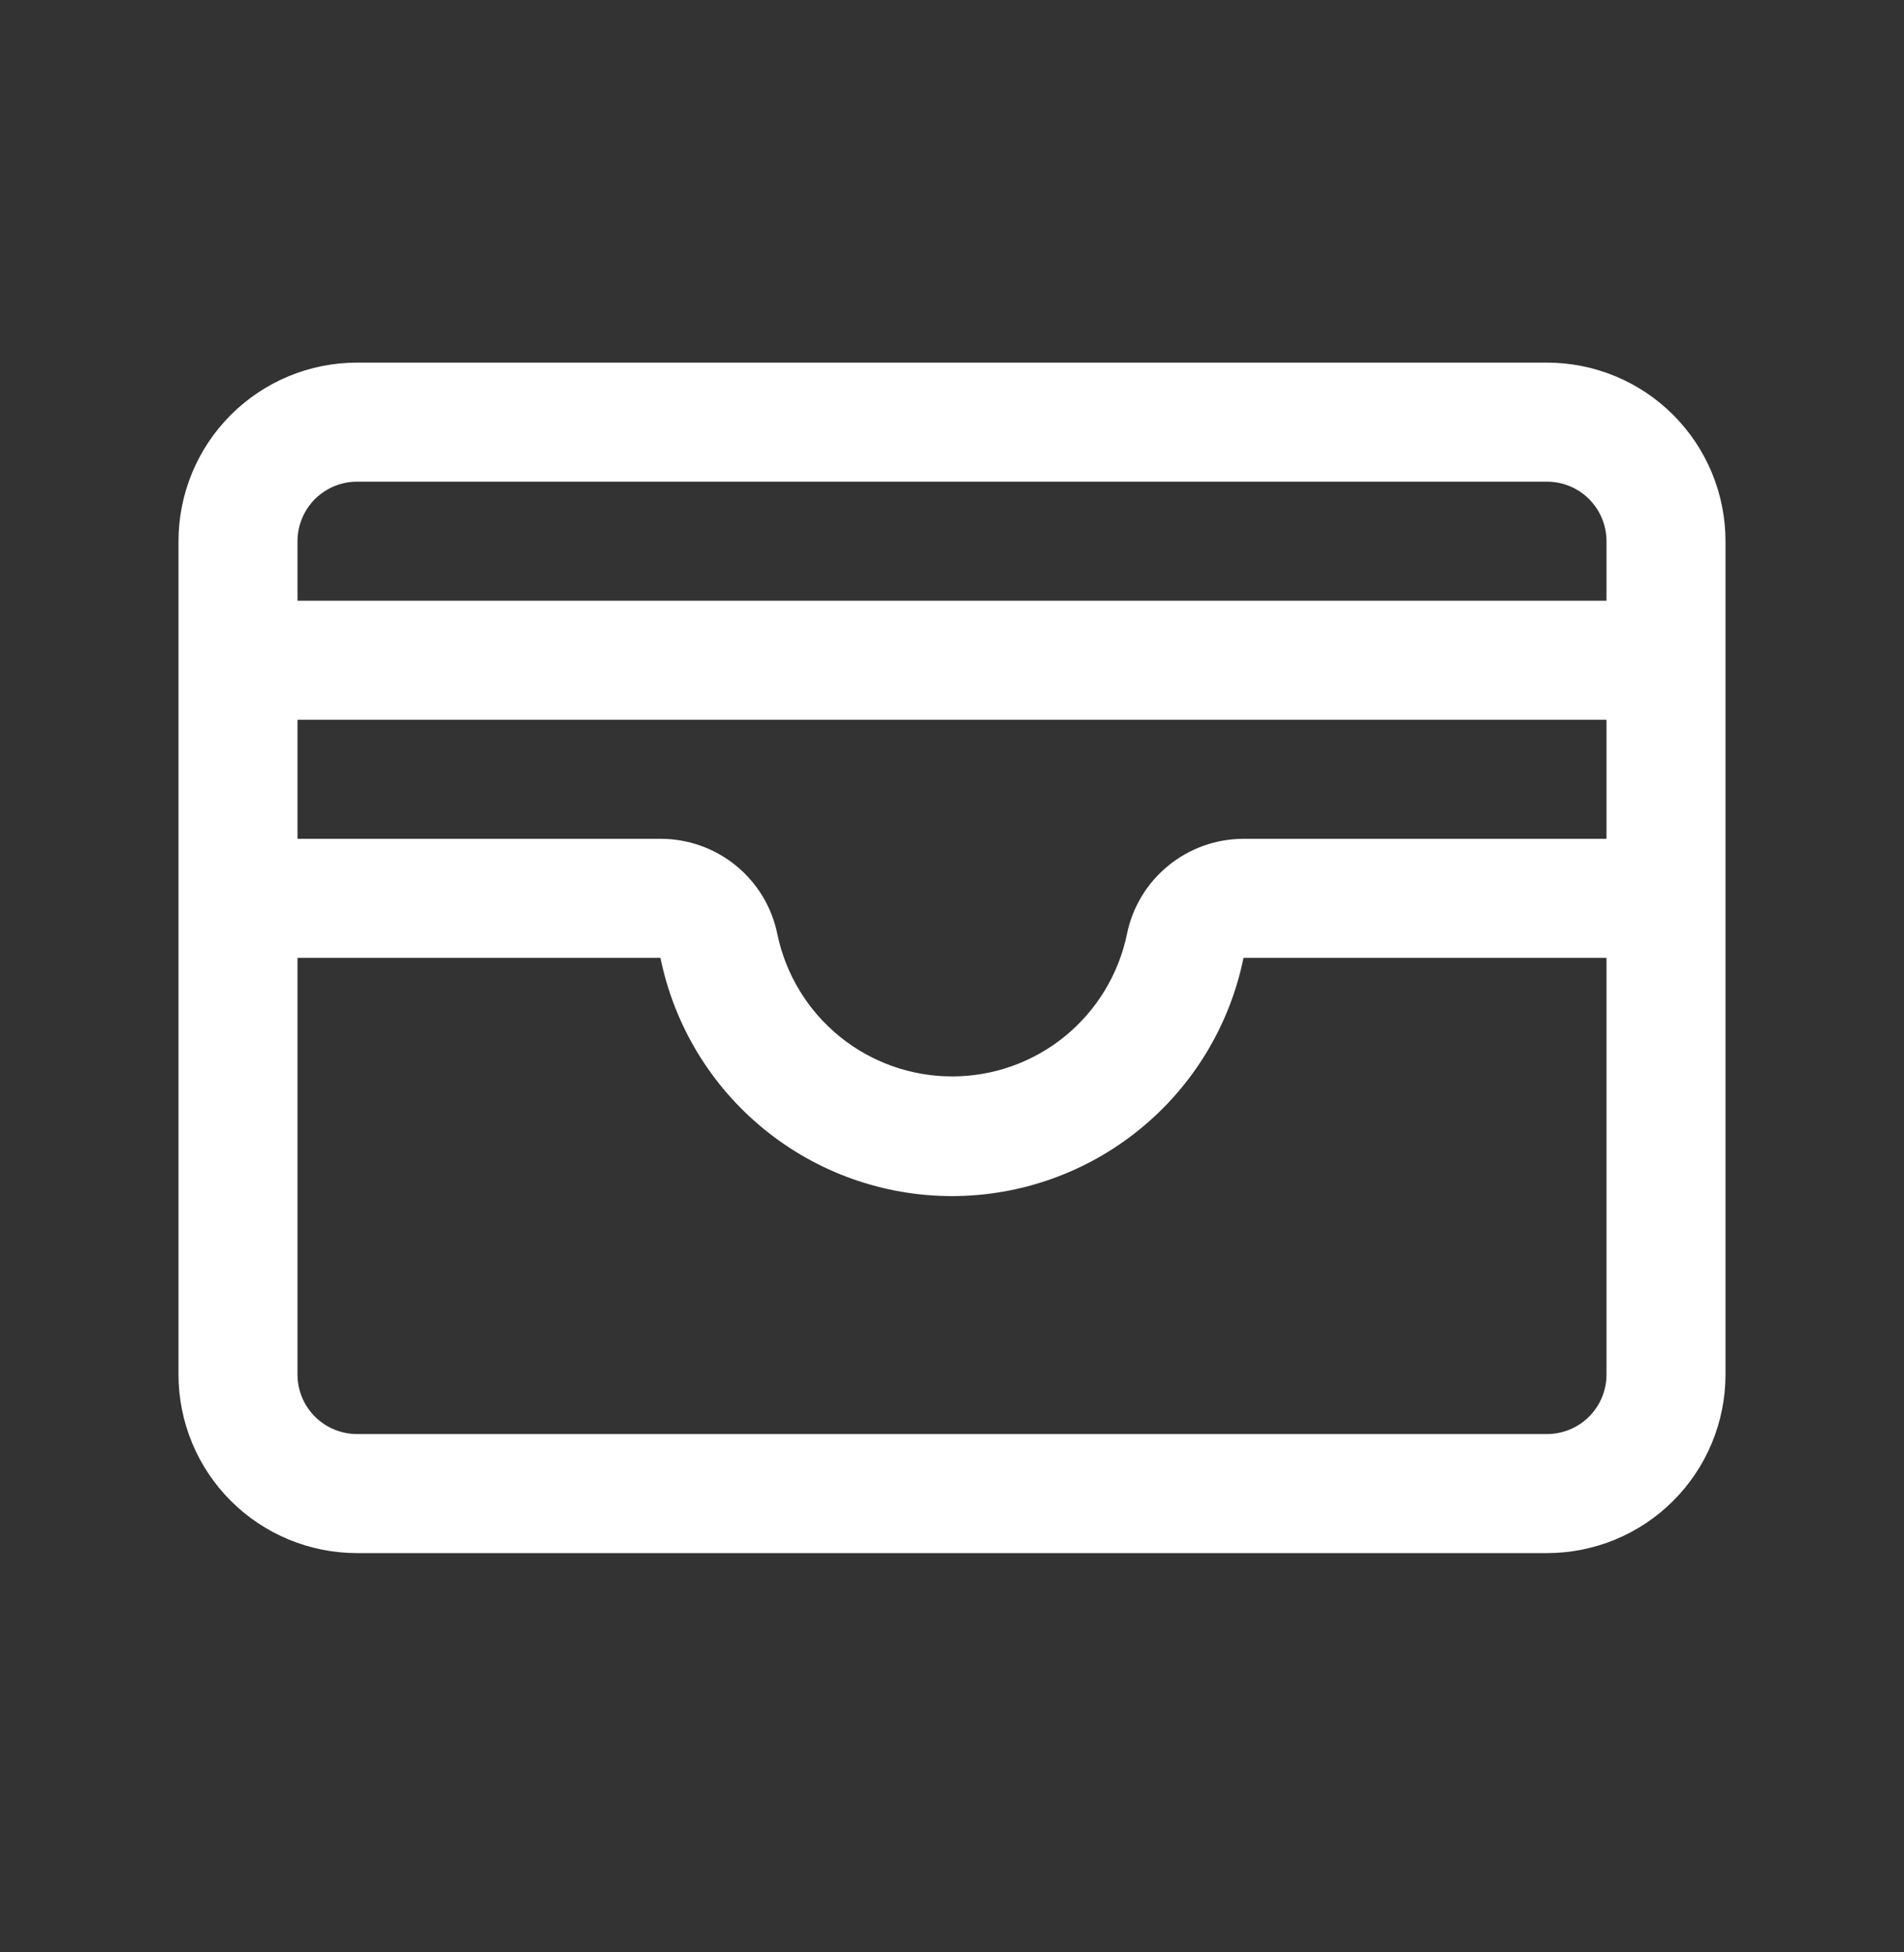 <svg width="40" height="41" viewBox="0 0 40 41" fill="none" xmlns="http://www.w3.org/2000/svg">
<rect x="0" y="0" width="40" height="41" fill="#333333" stroke="none"/>
<path d="M32.5 7.615H7.5C6.506 7.615 5.552 8.01 4.848 8.714C4.145 9.417 3.75 10.371 3.75 11.365V28.865C3.75 29.86 4.145 30.814 4.848 31.517C5.552 32.22 6.506 32.615 7.5 32.615H32.5C33.495 32.615 34.449 32.22 35.152 31.517C35.855 30.814 36.25 29.86 36.25 28.865V11.365C36.25 10.371 35.855 9.417 35.152 8.714C34.449 8.01 33.495 7.615 32.5 7.615ZM6.25 15.115H33.75V17.615H26.124C25.547 17.616 24.989 17.815 24.543 18.18C24.096 18.544 23.79 19.052 23.675 19.617C23.5 20.461 23.039 21.219 22.37 21.764C21.702 22.308 20.866 22.605 20.003 22.605C19.141 22.605 18.305 22.308 17.636 21.764C16.967 21.219 16.506 20.461 16.331 19.617C16.216 19.051 15.909 18.543 15.461 18.178C15.014 17.813 14.454 17.614 13.877 17.615H6.25V15.115ZM7.5 10.115H32.5C32.832 10.115 33.15 10.247 33.384 10.481C33.618 10.716 33.75 11.034 33.75 11.365V12.615H6.25V11.365C6.25 11.034 6.382 10.716 6.616 10.481C6.851 10.247 7.169 10.115 7.5 10.115ZM32.5 30.115H7.5C7.169 30.115 6.851 29.983 6.616 29.749C6.382 29.515 6.25 29.197 6.25 28.865V20.115H13.875C14.163 21.527 14.93 22.797 16.046 23.708C17.162 24.62 18.558 25.118 19.999 25.118C21.44 25.118 22.837 24.62 23.953 23.708C25.069 22.797 25.836 21.527 26.124 20.115H33.75V28.865C33.75 29.197 33.618 29.515 33.384 29.749C33.15 29.983 32.832 30.115 32.5 30.115Z" fill="white"/>
</svg>
